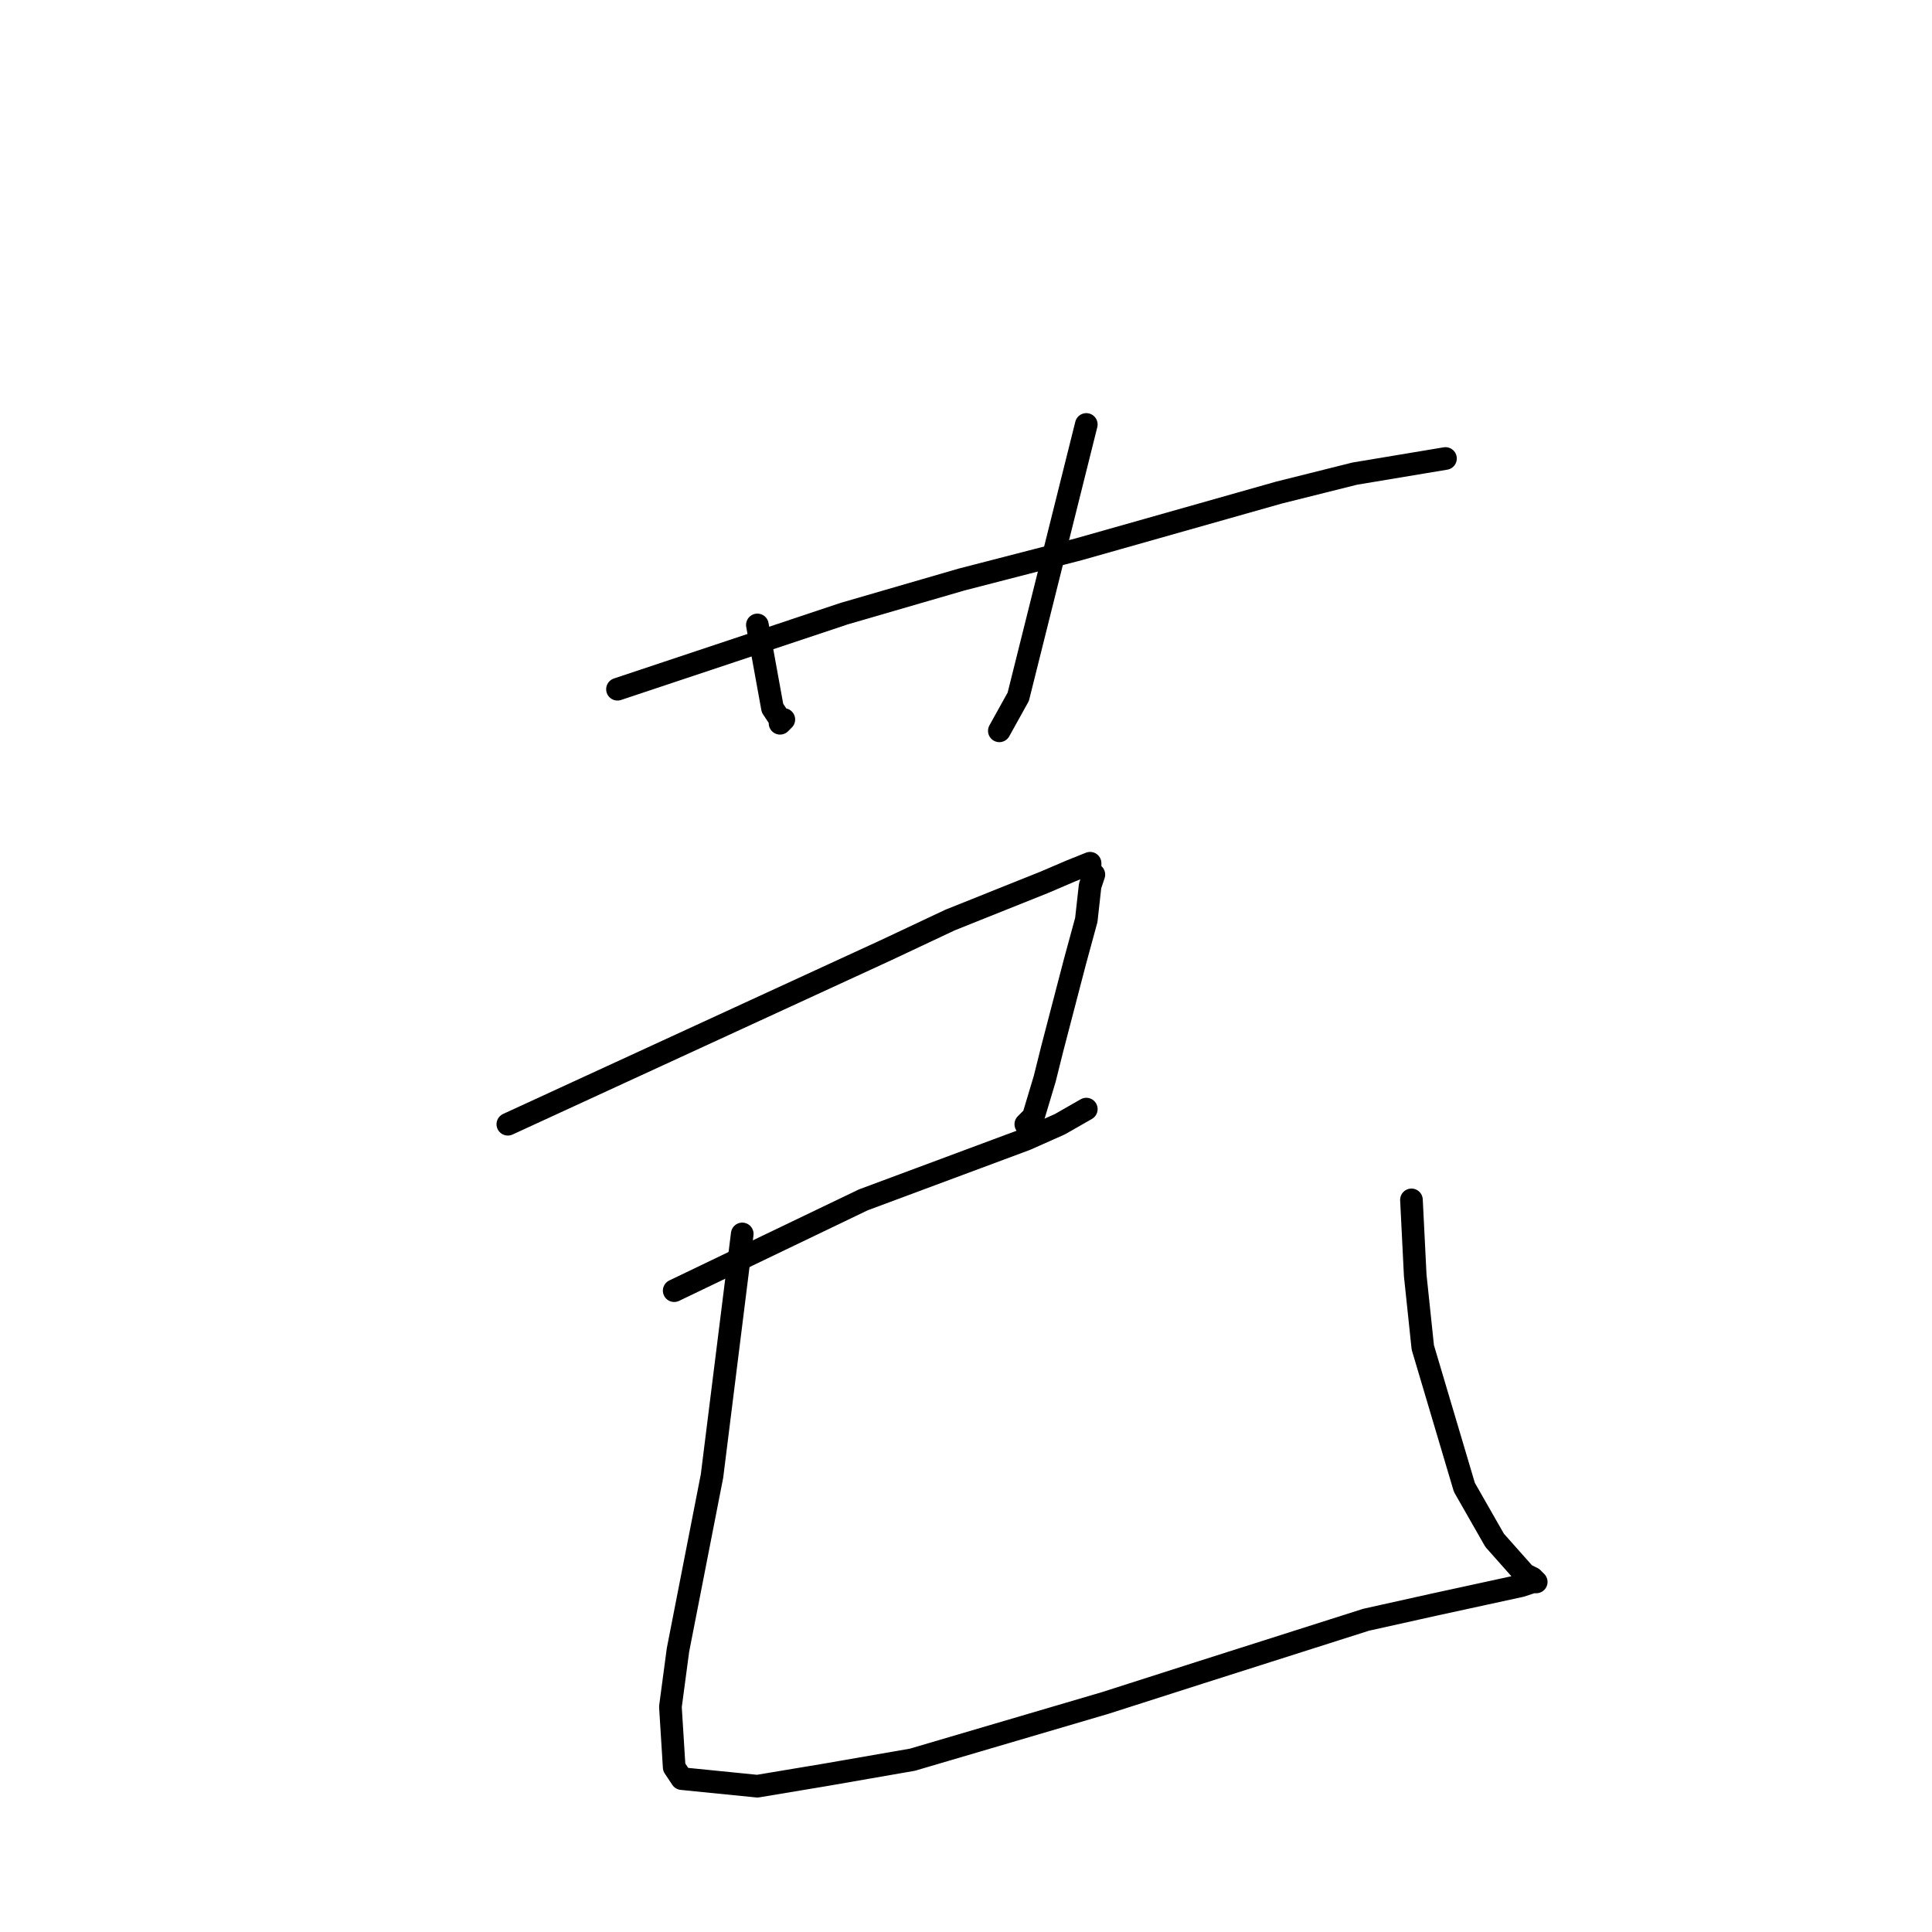 <?xml version="1.0" standalone="no"?>
    <svg width="256" height="256" xmlns="http://www.w3.org/2000/svg" version="1.1">
    <polyline stroke="black" stroke-width="3" stroke-linecap="round" fill="transparent" stroke-linejoin="round" points="81.819 91.327 96.849 86.315 111.878 81.303 127.408 76.792 142.939 72.782 169.491 65.264 179.51 62.758 191.534 60.753 191.534 60.753 " />
        <polyline stroke="black" stroke-width="3" stroke-linecap="round" fill="transparent" stroke-linejoin="round" points="100.355 82.806 101.357 88.32 102.359 93.833 103.361 95.337 103.361 95.838 103.862 95.337 103.862 95.337 " />
        <polyline stroke="black" stroke-width="3" stroke-linecap="round" fill="transparent" stroke-linejoin="round" points="143.941 56.242 139.432 74.286 134.923 92.329 132.418 96.84 132.418 96.84 " />
        <polyline stroke="black" stroke-width="3" stroke-linecap="round" fill="transparent" stroke-linejoin="round" points="67.291 148.967 92.34 137.439 117.389 125.911 125.905 121.901 138.43 116.889 141.937 115.385 144.442 114.383 144.442 114.884 144.442 115.385 144.943 115.887 144.442 117.39 143.941 121.901 142.438 127.415 139.432 138.942 138.43 142.952 136.927 147.964 136.426 148.466 136.426 148.466 135.925 148.967 135.925 148.967 " />
        <polyline stroke="black" stroke-width="3" stroke-linecap="round" fill="transparent" stroke-linejoin="round" points="89.334 171.02 101.858 165.006 114.383 158.991 135.925 150.972 140.434 148.967 143.941 146.962 143.941 146.962 " />
        <polyline stroke="black" stroke-width="3" stroke-linecap="round" fill="transparent" stroke-linejoin="round" points="98.351 163.502 96.348 179.541 94.344 195.58 89.835 218.636 88.833 226.154 89.334 234.174 90.336 235.677 100.355 236.68 109.373 235.176 120.896 233.171 146.446 225.653 158.97 221.643 181.013 214.626 190.031 212.621 201.554 210.115 203.057 209.614 203.558 209.614 203.057 209.113 202.055 208.612 198.047 204.101 194.039 197.084 188.528 178.539 187.526 169.015 187.025 158.991 187.025 158.991 " />
        </svg>